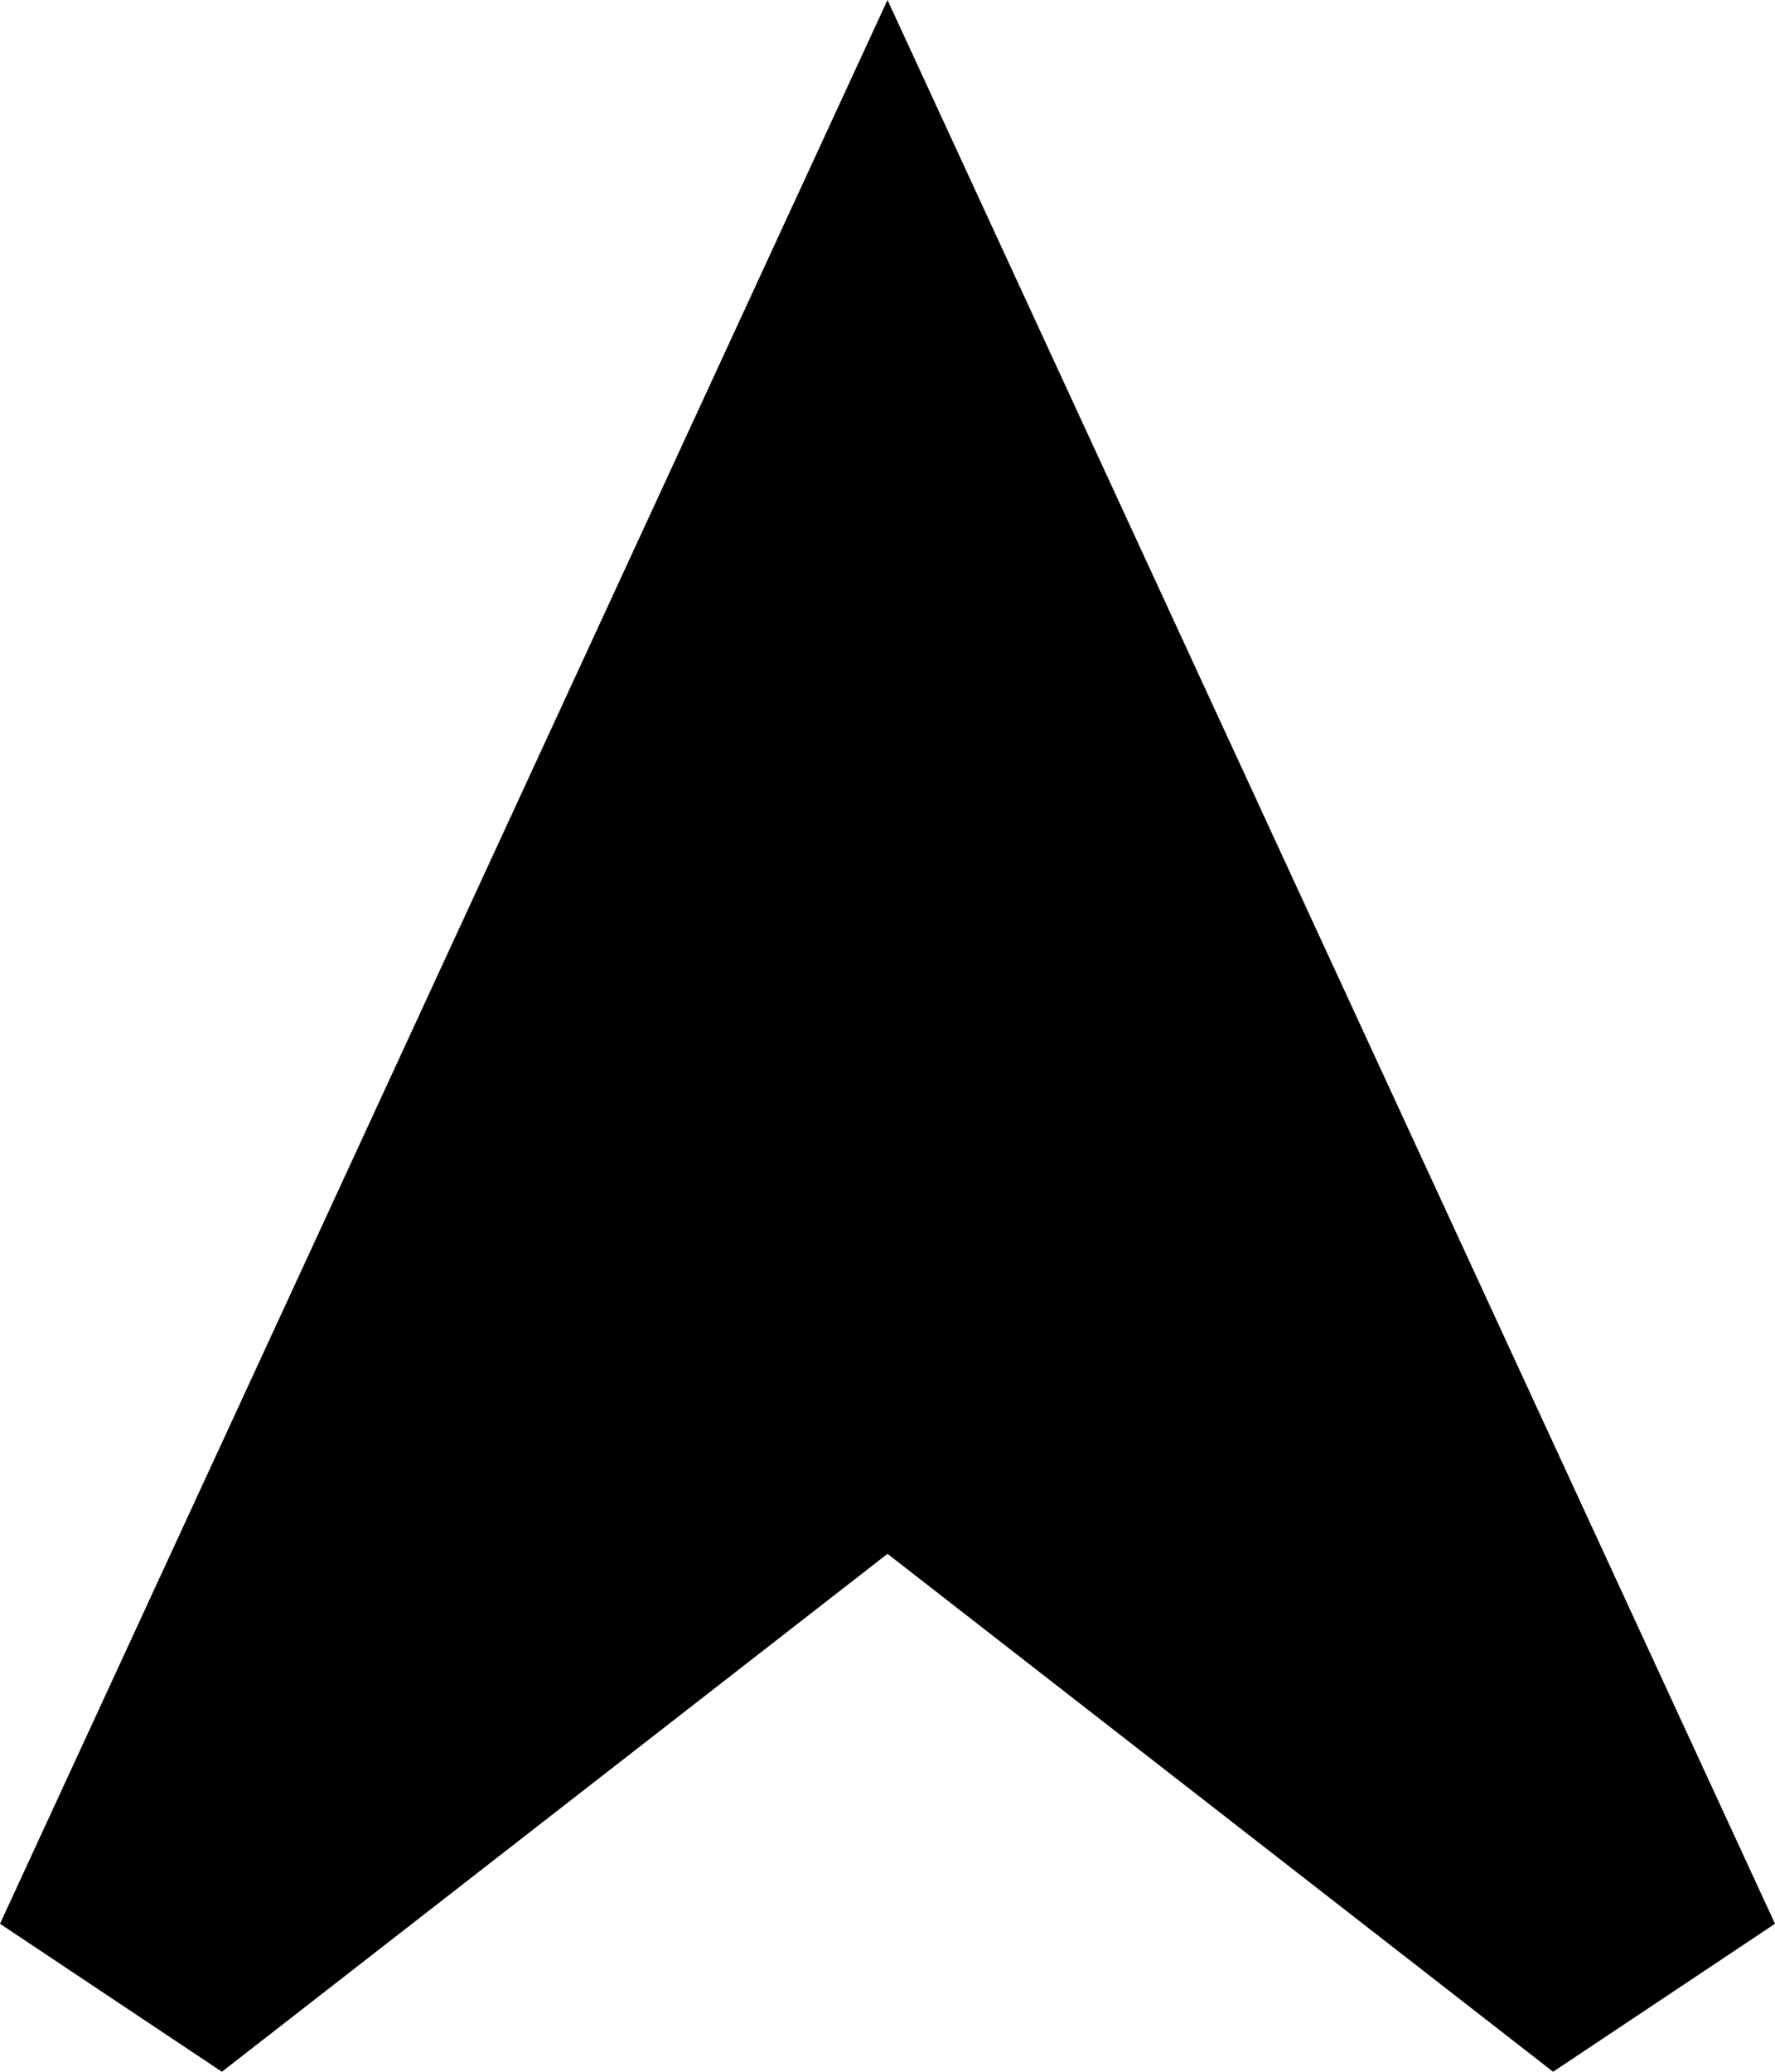 <svg xmlns="http://www.w3.org/2000/svg" viewBox="0 0 384 448">
  <path d="M 48 448 L 0 416 L 48 448 L 0 416 L 192 0 L 192 0 L 384 416 L 384 416 L 336 448 L 336 448 L 192 336 L 192 336 L 48 448 L 48 448 Z" />
</svg>